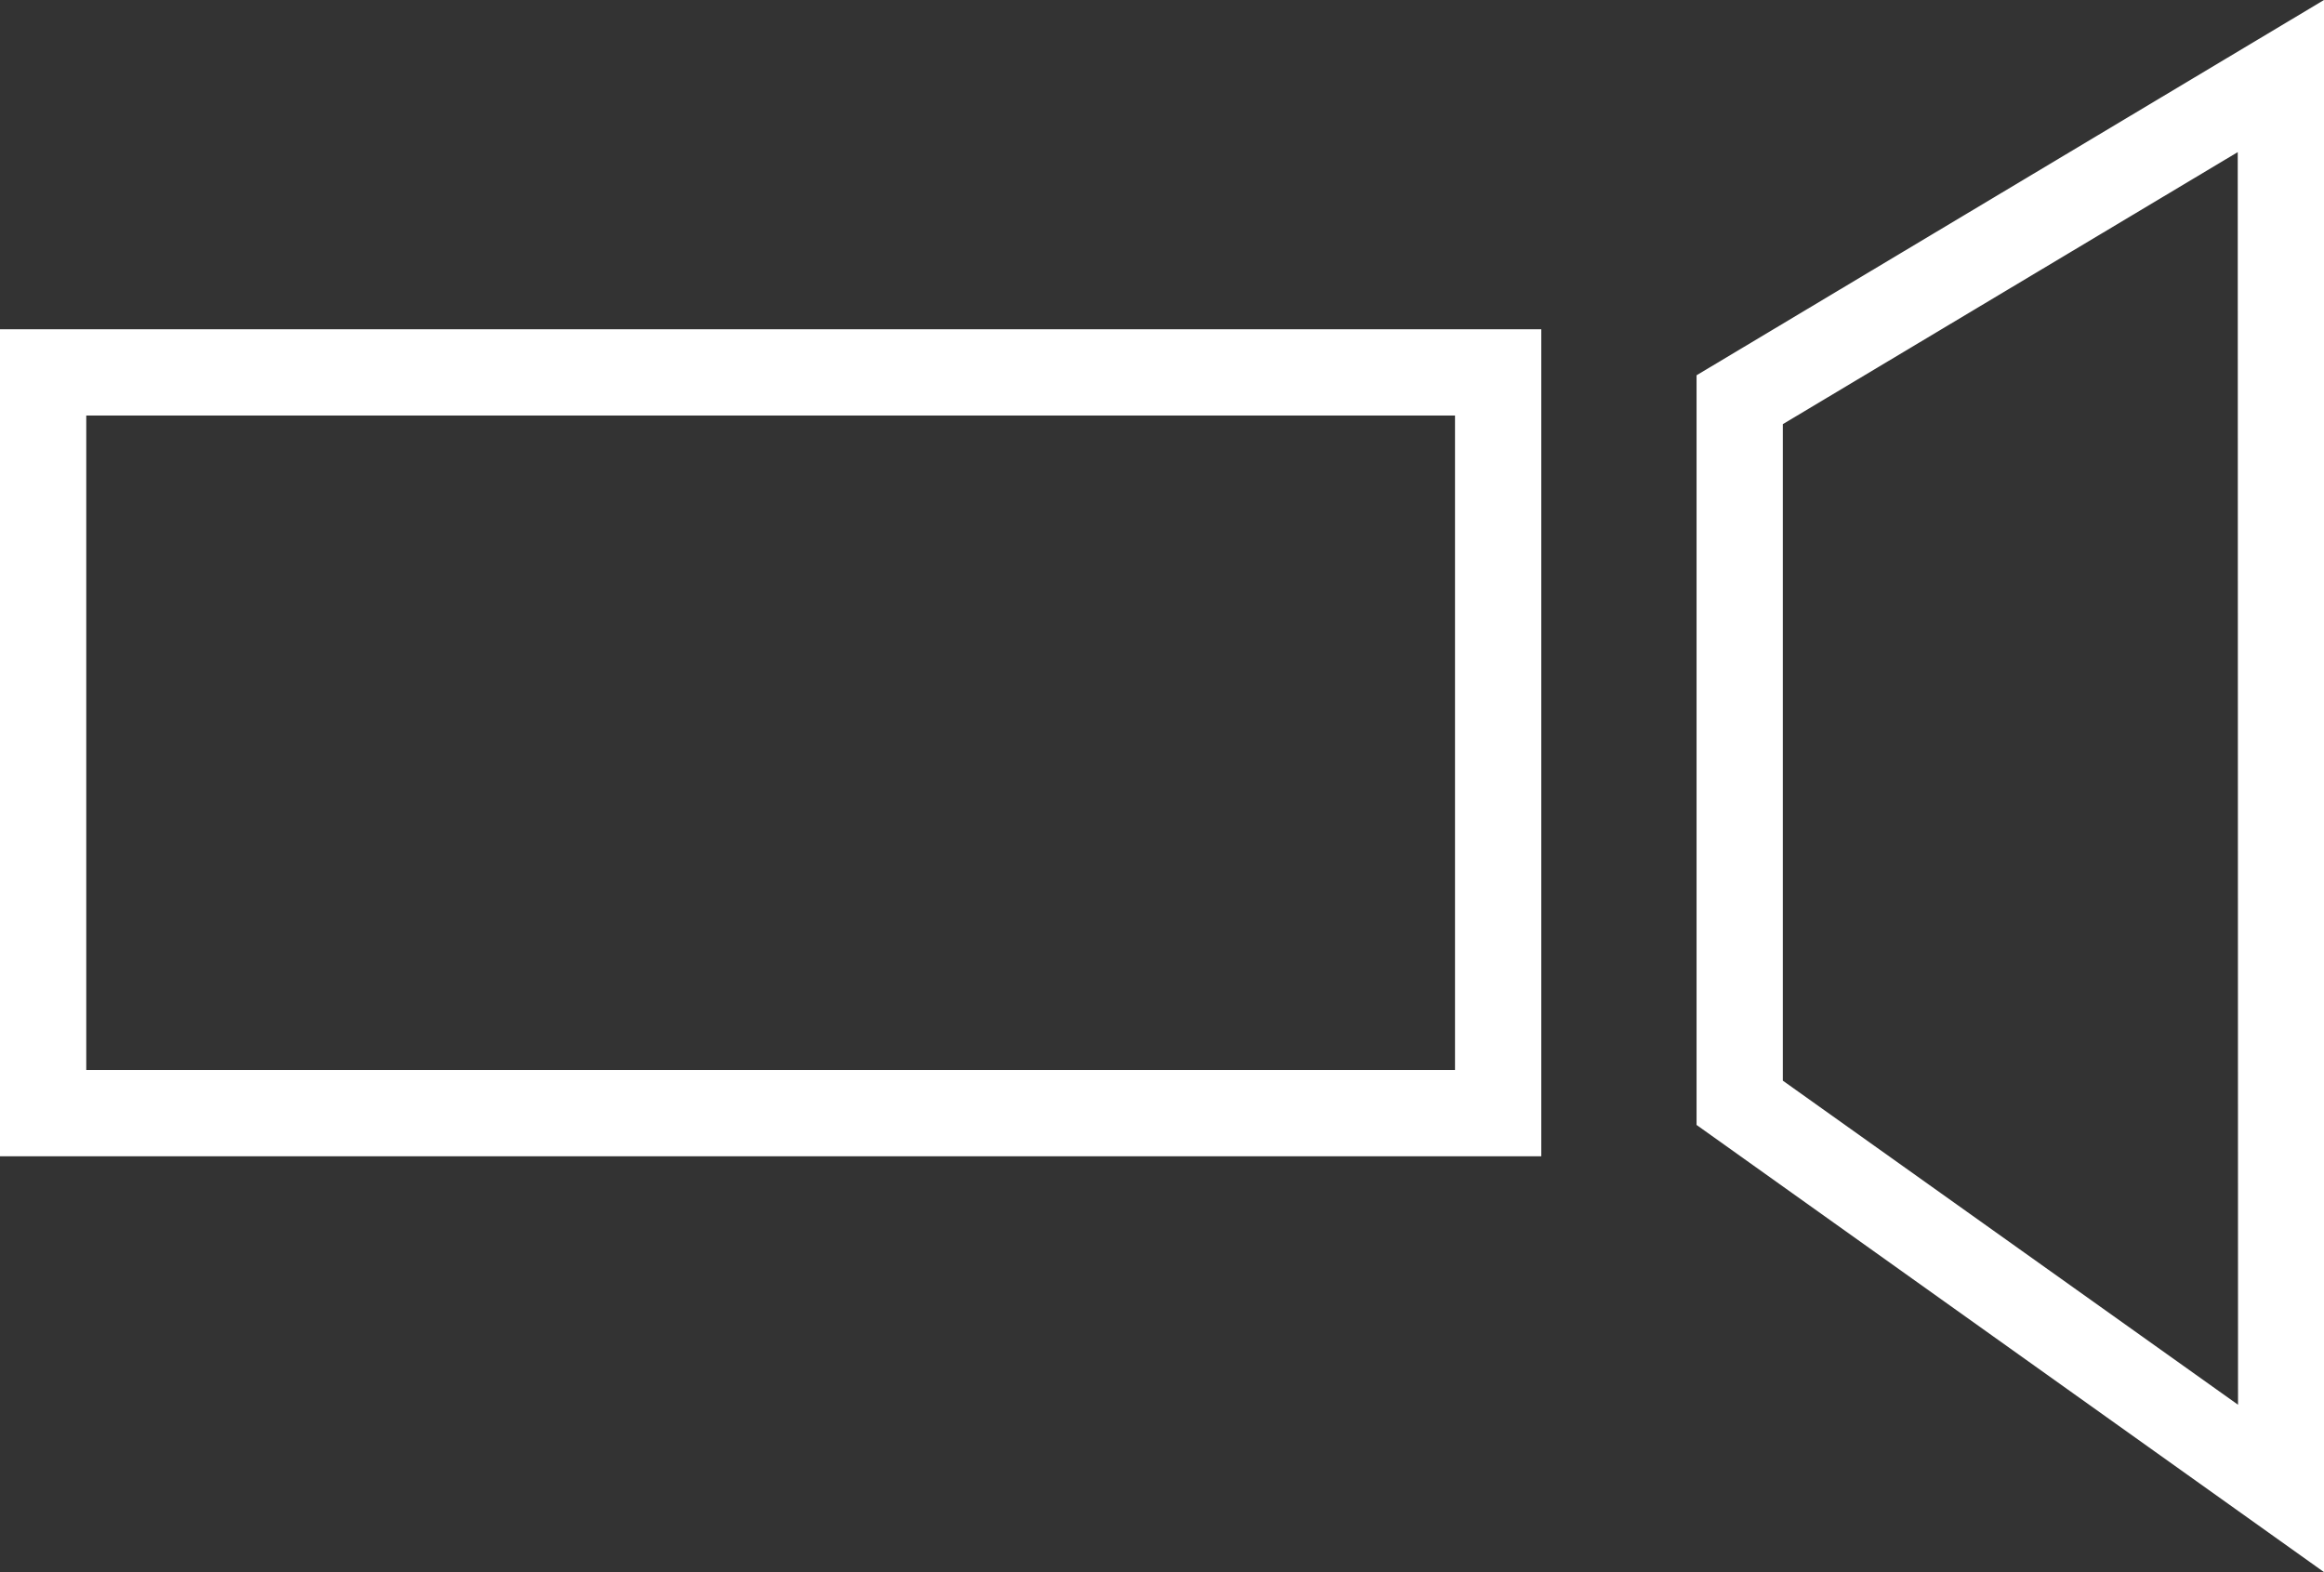 <svg xmlns="http://www.w3.org/2000/svg" viewBox="0 0 80.82 54.67"><rect x="0" y="0" width="80.82" height="54.67" fill="#333333" stroke="none"/><defs><style>.cls-1{fill:#fff;}</style></defs><title>samu-camera</title><g id="レイヤー_2" data-name="レイヤー 2"><g id="レイヤー_1-2" data-name="レイヤー 1"><path class="cls-1" d="M59,13.05V39.12L80.82,54.67V0Zm18.83,35.8L62,37.58V14.75L77.82,5.29Z"/><path class="cls-1" d="M0,40.21H53.6V11.45H0ZM3,14.45H50.6V37.21H3Z"/></g></g></svg>